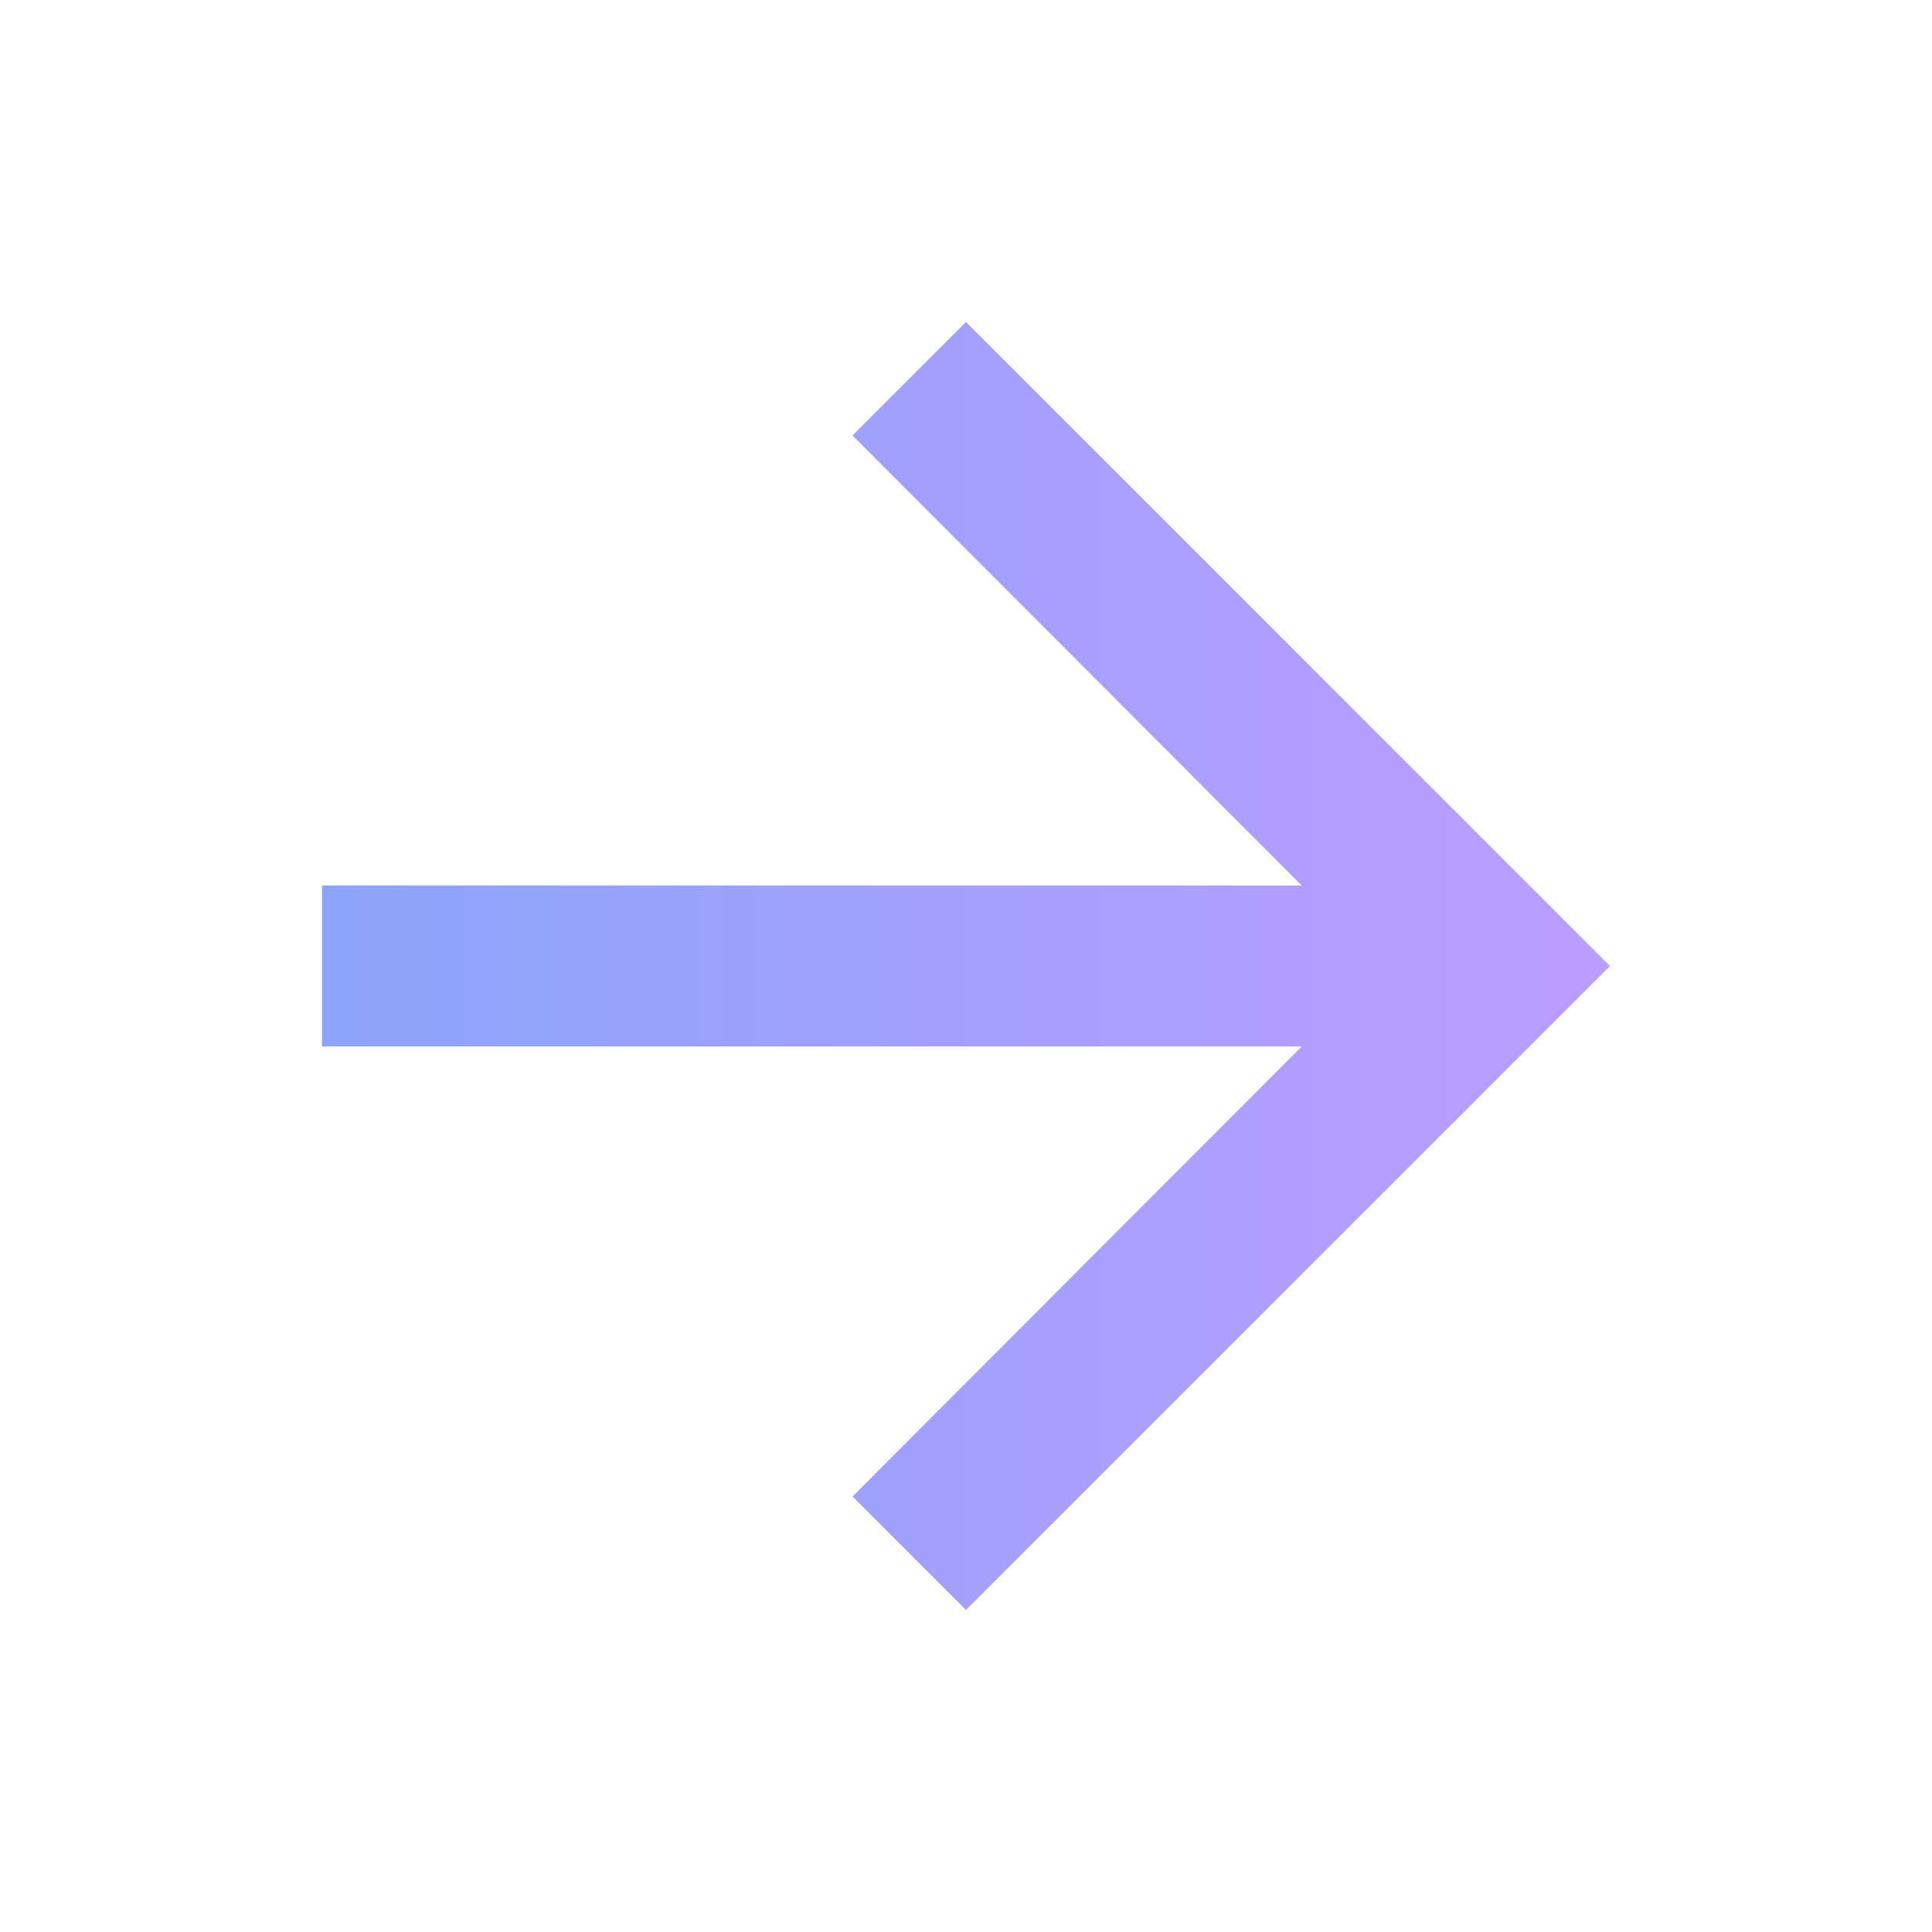 <svg xmlns="http://www.w3.org/2000/svg" height="24" viewBox="0 0 24 24" width="24" fill="url(#grad)">
<defs>
     <linearGradient id="grad" x1="0%" y1="0%" x2="100%" y2="0%">
       <stop offset="0%" style="stop-color:#8BA4F9;stop-opacity:1" />
       <stop offset="100%" style="stop-color:#BC9CFF;stop-opacity:1" />
     </linearGradient>
</defs>
<path d="M0 0h24v24H0z" fill="none"/>
<path d="M12 4l-1.41 1.41L16.17 11H4v2h12.17l-5.58 5.59L12 20l8-8z"/>
</svg>